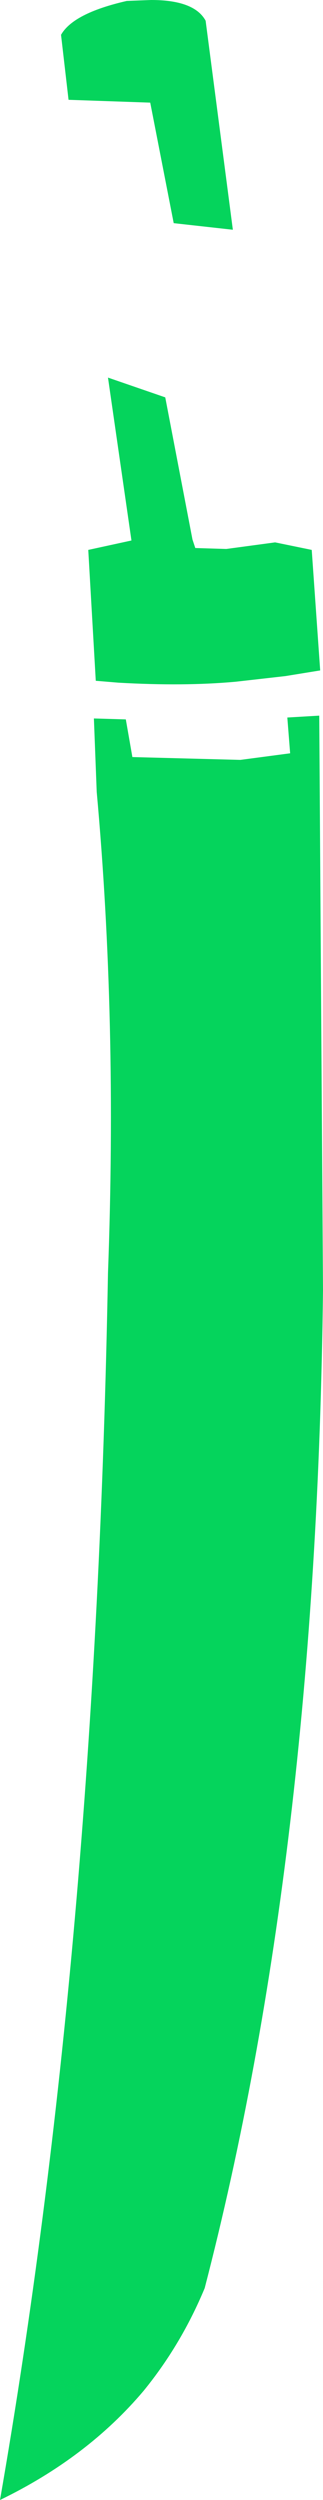 <?xml version="1.0" encoding="UTF-8" standalone="no"?>
<svg xmlns:xlink="http://www.w3.org/1999/xlink" height="132.75px" width="17.2px" xmlns="http://www.w3.org/2000/svg">
  <g transform="matrix(1.0, 0.0, 0.0, 1.0, 8.6, 66.35)">
    <path d="M3.8 -54.15 L0.65 -54.5 -0.6 -60.9 -4.95 -61.05 -5.35 -64.5 Q-4.7 -65.65 -1.85 -66.3 L-0.55 -66.35 Q1.75 -66.35 2.35 -65.25 L3.8 -54.15 M4.2 -26.0 L6.85 -26.35 6.7 -28.25 8.4 -28.35 8.6 2.15 Q8.25 32.25 2.3 55.15 1.05 58.15 -0.95 60.6 -3.95 64.15 -8.6 66.4 -3.5 37.15 -2.85 1.25 -2.35 -12.2 -3.45 -24.3 L-3.6 -28.2 -1.9 -28.15 -1.55 -26.15 4.2 -26.0 M3.45 -37.2 L6.05 -37.55 8.0 -37.15 8.45 -30.75 6.6 -30.45 3.95 -30.15 Q1.2 -29.9 -2.3 -30.1 L-3.5 -30.2 -3.9 -37.15 -1.6 -37.65 -2.85 -46.3 0.2 -45.25 1.65 -37.7 1.8 -37.25 3.45 -37.2" fill="#05d45c" fill-rule="evenodd" stroke="none"/>
  </g>
</svg>
